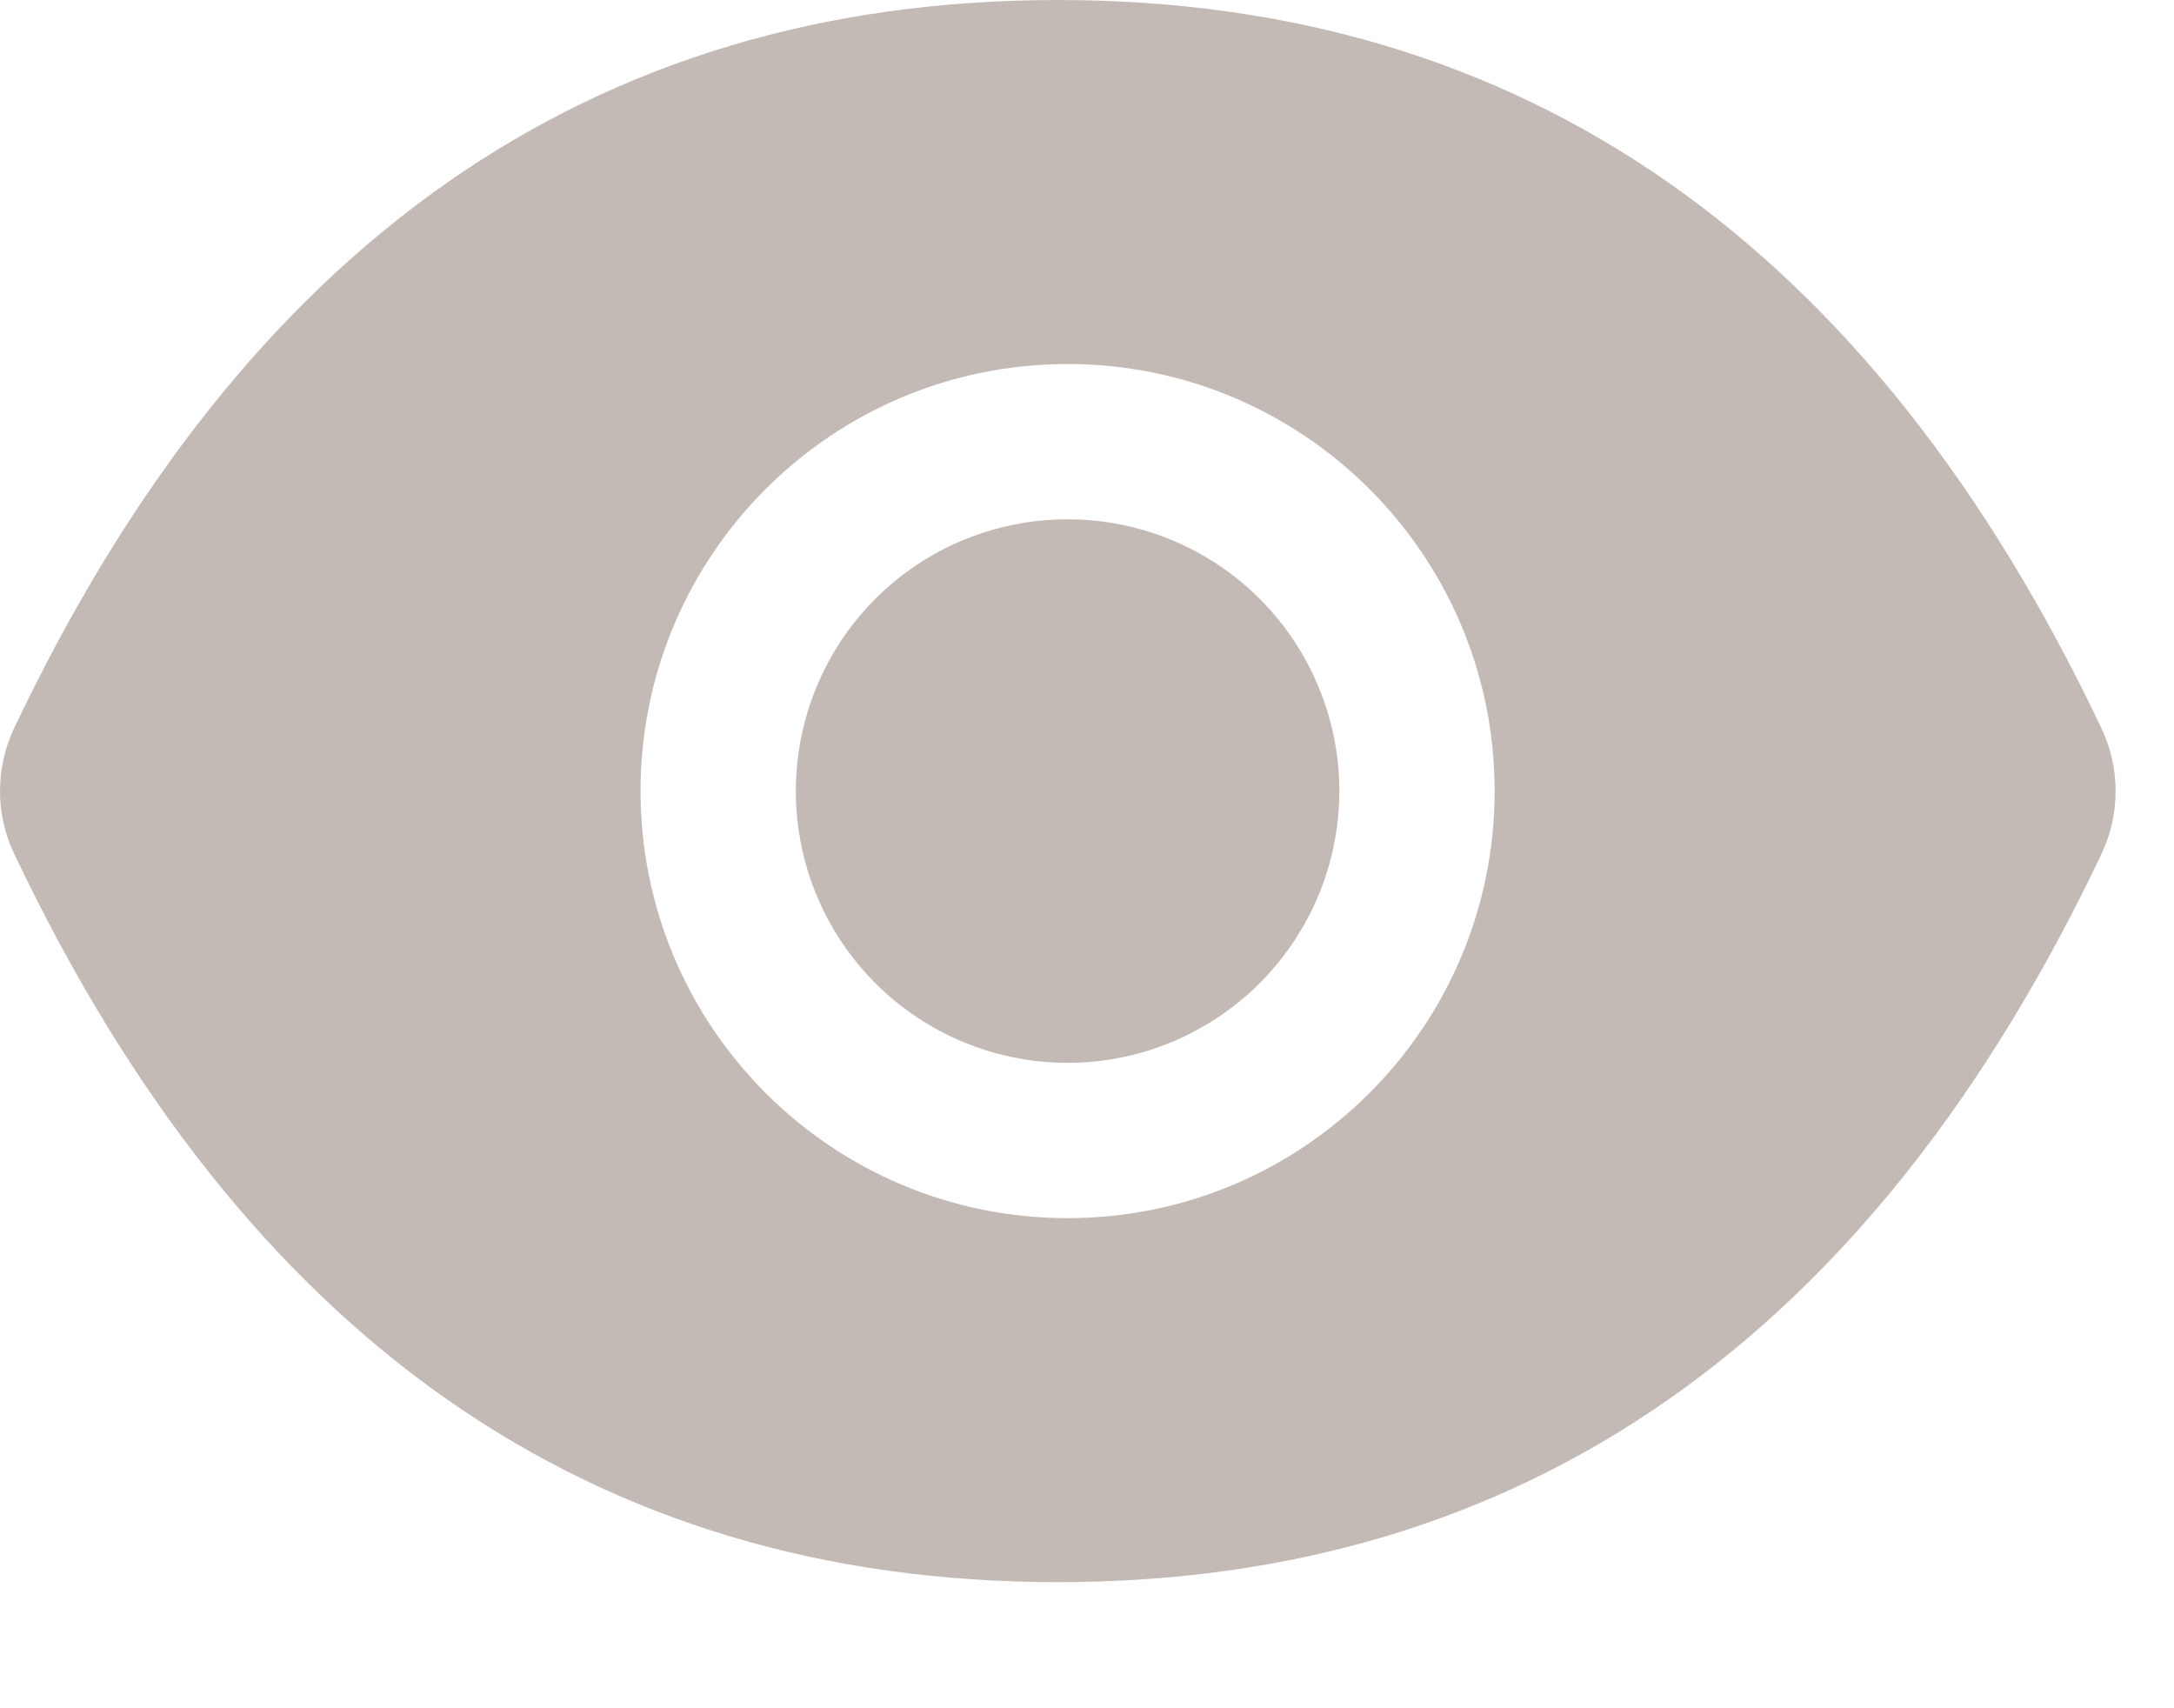 <svg width="14" height="11" viewBox="0 0 14 11" fill="none" xmlns="http://www.w3.org/2000/svg">
<path d="M8.625 5.094C8.625 5.558 8.44 6.003 8.112 6.331C7.784 6.659 7.339 6.844 6.875 6.844C6.41 6.844 5.965 6.659 5.637 6.331C5.309 6.003 5.125 5.558 5.125 5.094C5.125 4.63 5.309 4.184 5.637 3.856C5.965 3.528 6.41 3.344 6.875 3.344C7.339 3.344 7.784 3.528 8.112 3.856C8.44 4.184 8.625 4.63 8.625 5.094ZM0.09 4.691C1.571 1.57 3.811 0 6.812 0C9.815 0 12.053 1.57 13.534 4.692C13.593 4.818 13.624 4.955 13.624 5.095C13.624 5.234 13.593 5.371 13.534 5.497C12.053 8.617 9.814 10.188 6.812 10.188C3.809 10.188 1.571 8.617 0.09 5.495C-0.03 5.242 -0.03 4.948 0.09 4.691ZM6.875 7.844C8.393 7.844 9.625 6.612 9.625 5.094C9.625 3.575 8.393 2.344 6.875 2.344C5.356 2.344 4.125 3.575 4.125 5.094C4.125 6.612 5.356 7.844 6.875 7.844Z" fill="#C4BAB5"/>
</svg>
